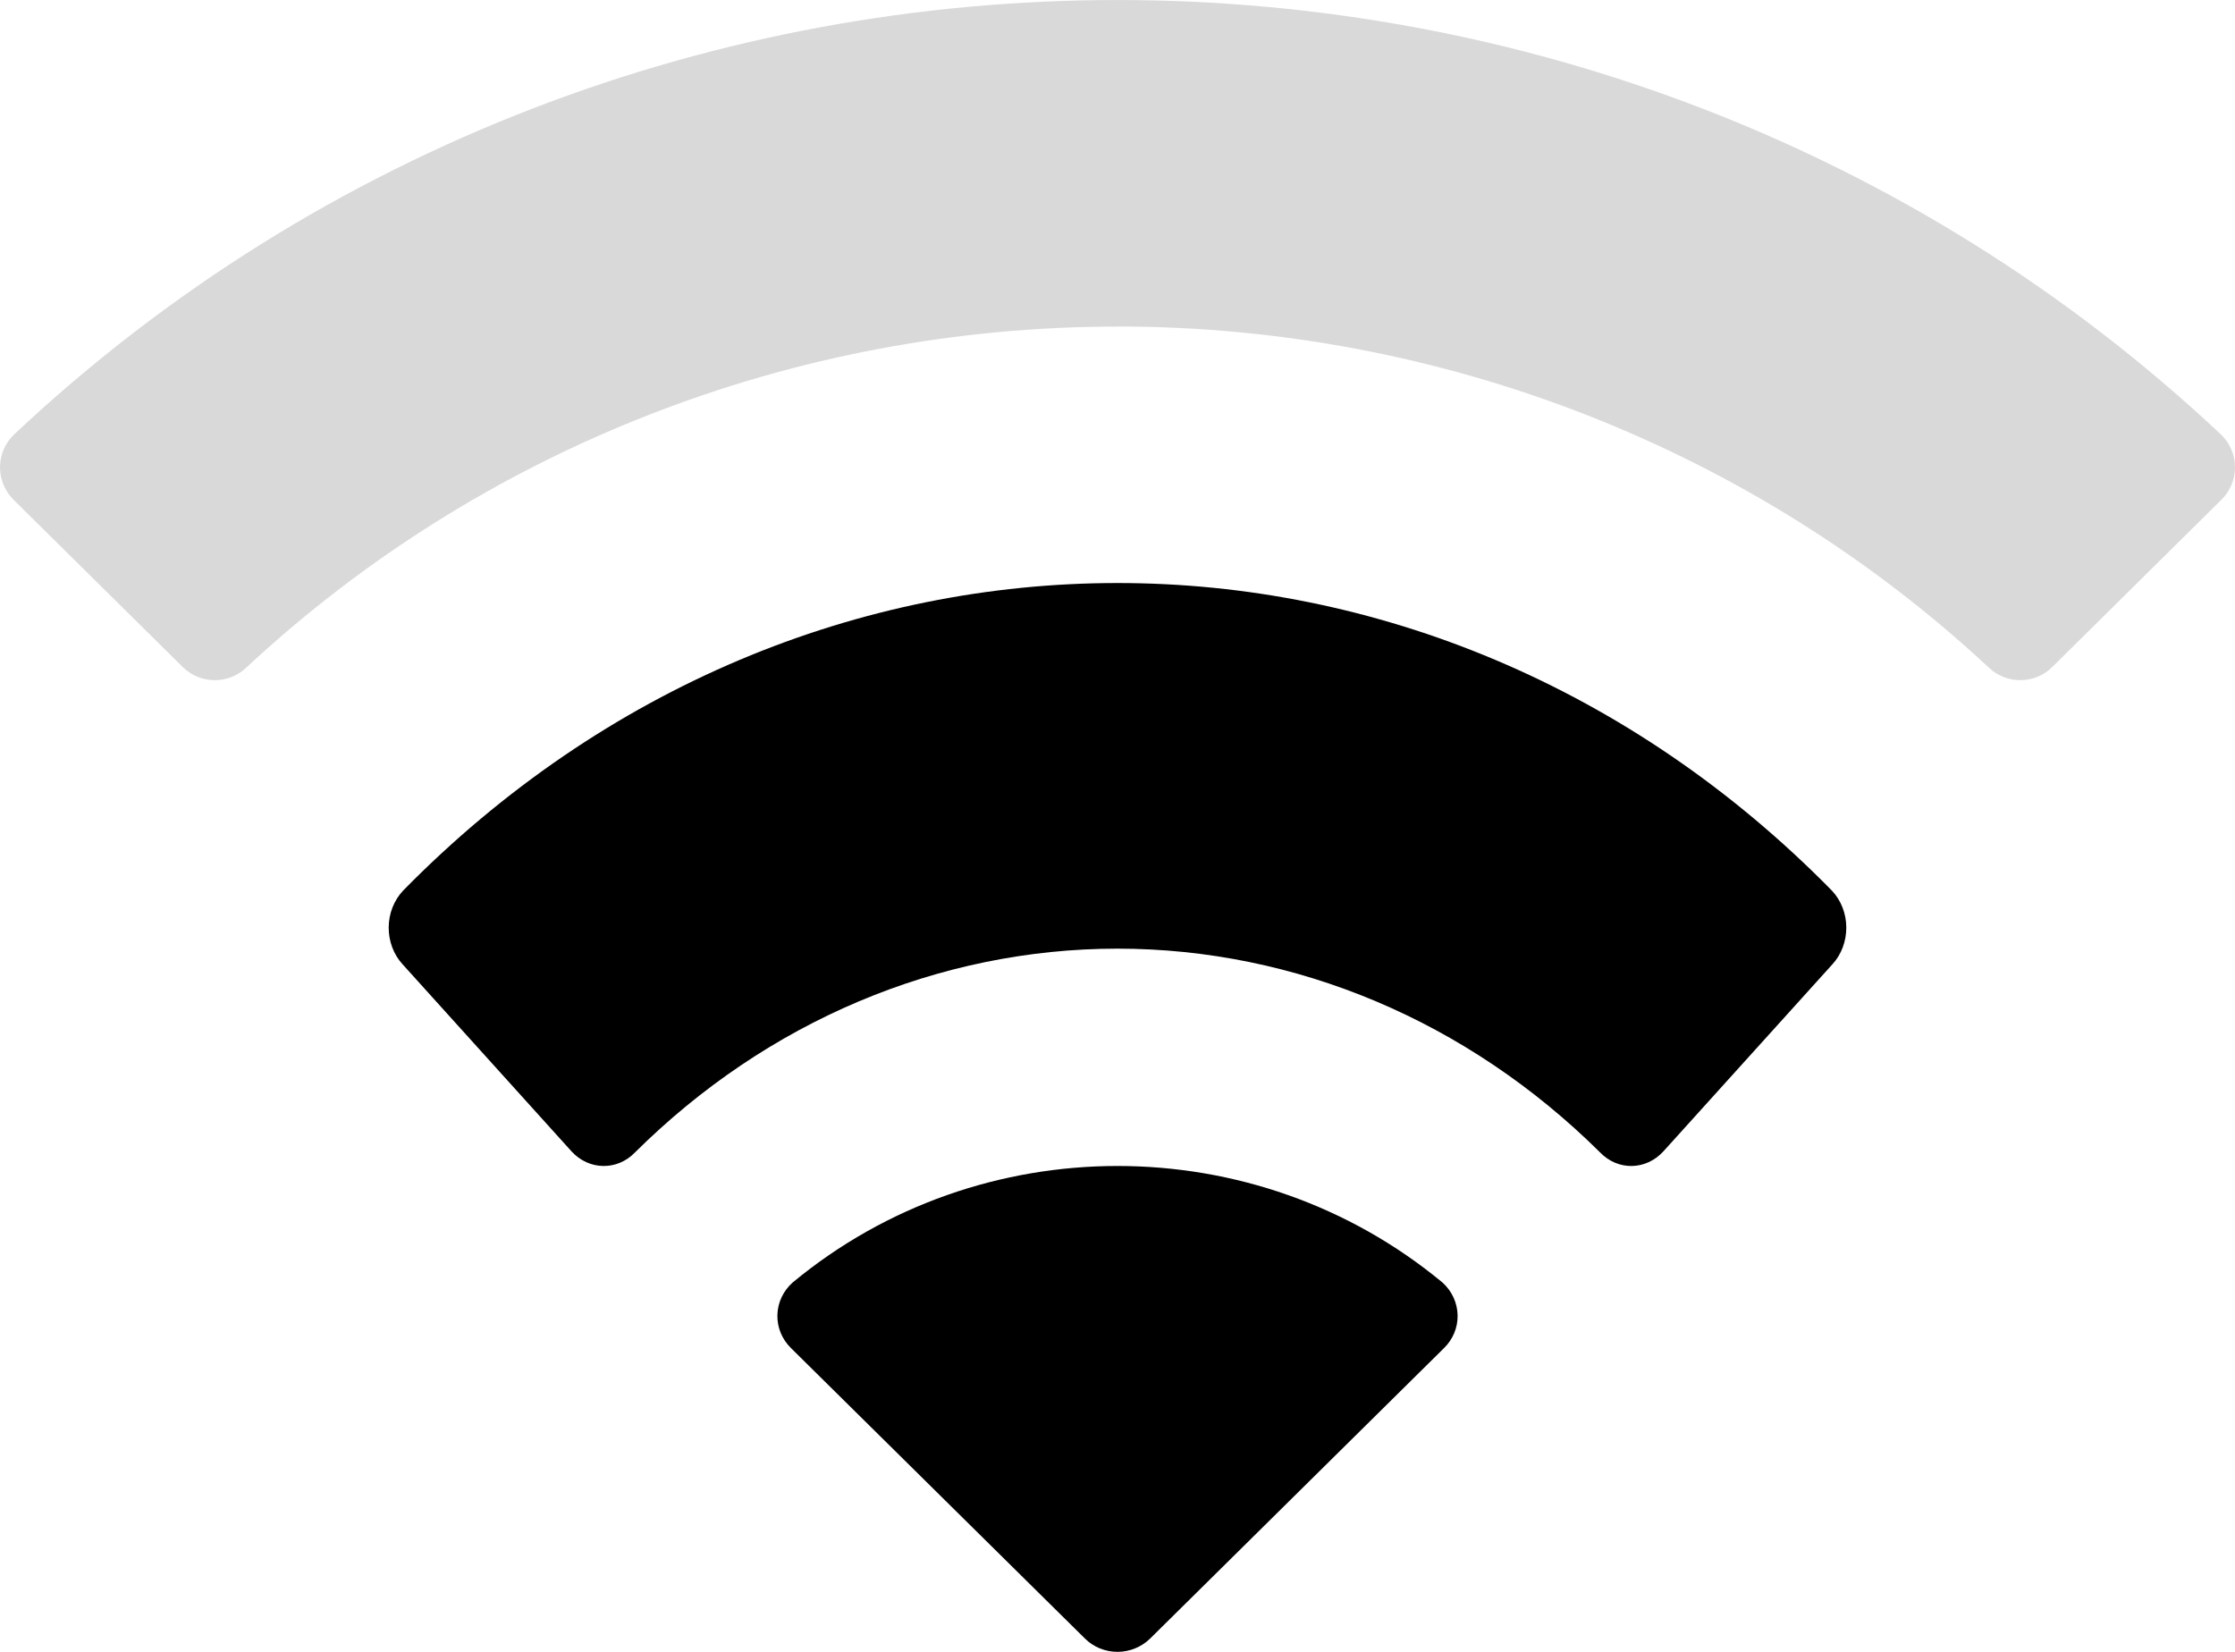<svg xmlns="http://www.w3.org/2000/svg" width="23" height="17" viewBox="0 0 23 17">
    <g fill="none" fill-rule="evenodd">
        <g fill-rule="nonzero">
            <g>
                <path fill="#D9D9D9" d="M11.5 3.36c3.338.001 6.547 1.258 8.966 3.51.182.175.473.173.652-.004l1.741-1.722c.091-.09.142-.21.141-.337 0-.127-.053-.247-.145-.336-6.348-5.961-16.362-5.961-22.71 0-.092.089-.144.21-.145.336 0 .126.05.247.14.337l1.742 1.722c.18.177.47.179.652.005 2.42-2.254 5.63-3.51 8.967-3.51z" transform="translate(-623 -34) translate(623 34)"/>
                <path fill="#000" d="M11.498 9.763c1.836 0 3.606.747 4.967 2.096.184.192.473.187.653-.01l1.74-1.926c.092-.1.143-.238.142-.38-.001-.143-.055-.278-.148-.377-4.144-4.221-10.56-4.221-14.704 0-.093.099-.147.235-.148.377-.001.142.05.28.142.38l1.74 1.927c.18.196.47.2.653.01 1.36-1.35 3.129-2.096 4.963-2.097z" transform="translate(-623 -34) translate(623 34)"/>
                <path fill="#000" d="M14.858 13.876c.093-.09.145-.213.142-.341-.003-.129-.06-.25-.156-.336-1.93-1.599-4.757-1.599-6.687 0-.097.086-.154.207-.157.335-.003.129.049.252.142.342l3.023 2.987c.088.088.21.137.335.137.126 0 .247-.05.336-.137l3.022-2.987z" transform="translate(-623 -34) translate(623 34)"/>
            </g>
        </g>
    </g>
</svg>
